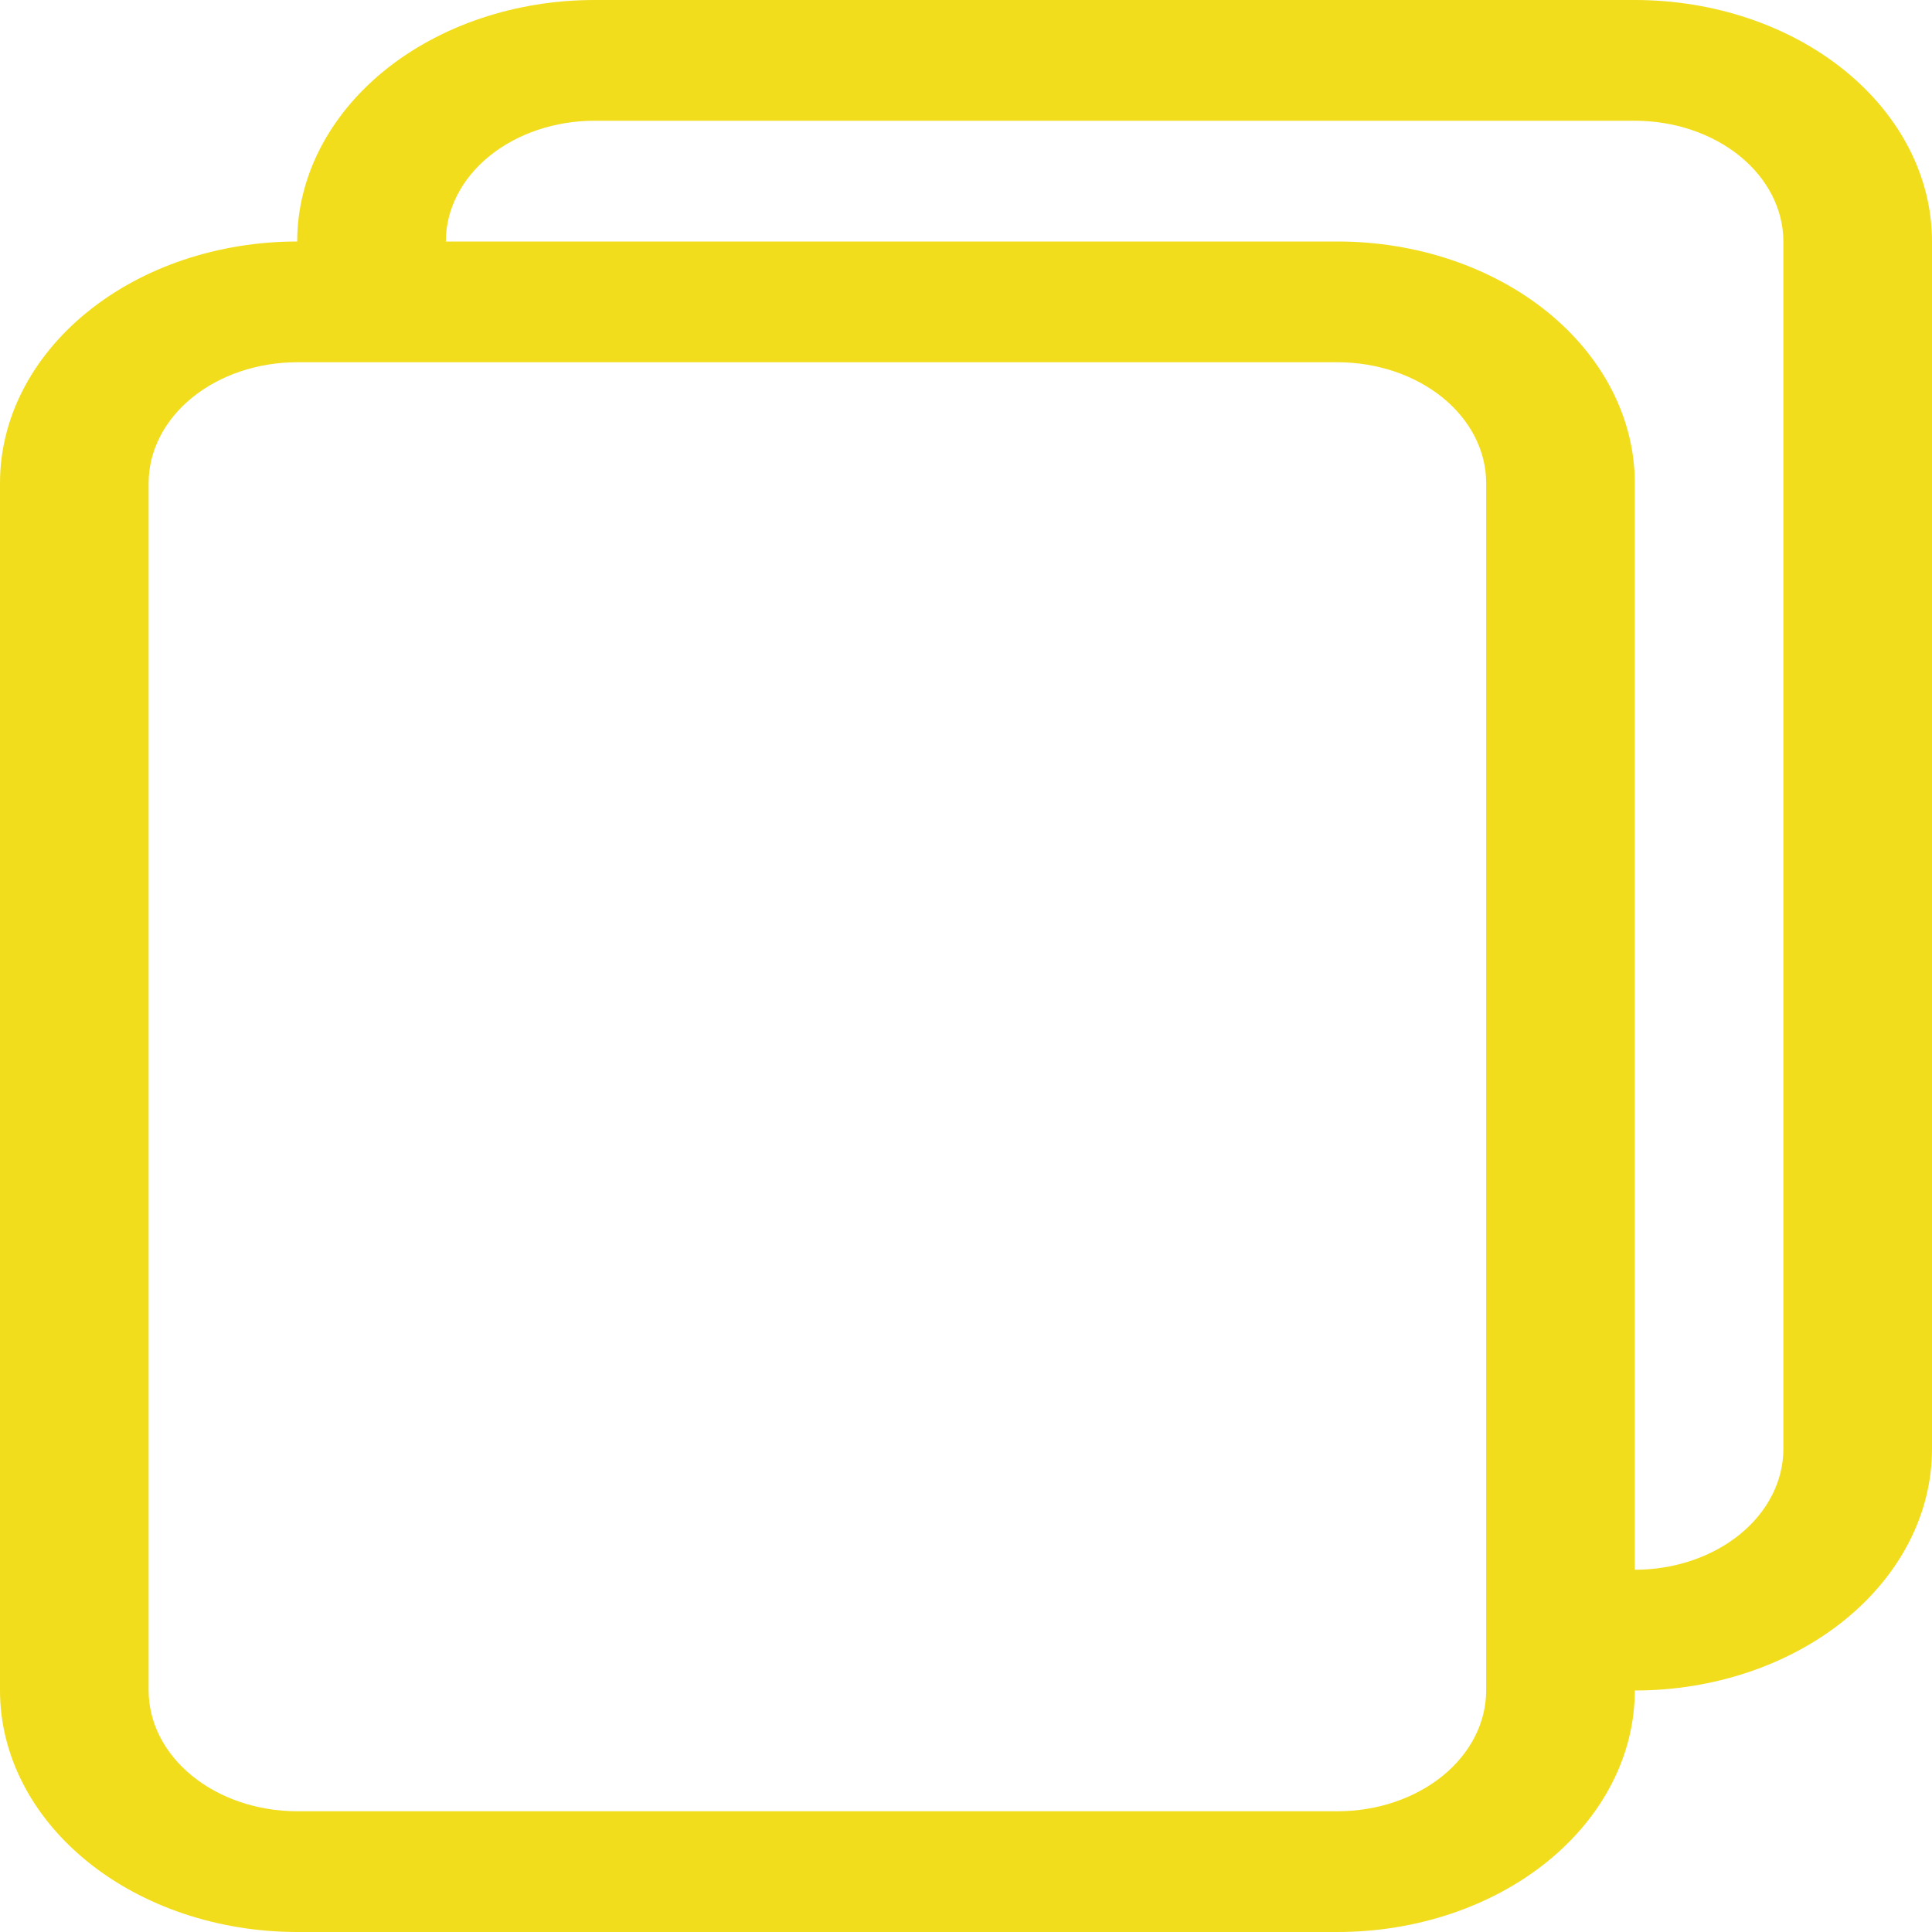 <svg width="30" height="30" viewBox="0 0 30 30" fill="none" xmlns="http://www.w3.org/2000/svg">
<path d="M25.385 0H9.231C8.007 0 6.833 0.395 5.967 1.098C5.102 1.802 4.615 2.755 4.615 3.75C3.391 3.75 2.217 4.145 1.352 4.848C0.486 5.552 0 6.505 0 7.5V26.25C0 27.245 0.486 28.198 1.352 28.902C2.217 29.605 3.391 30 4.615 30H20.769C21.993 30 23.167 29.605 24.033 28.902C24.898 28.198 25.385 27.245 25.385 26.25C26.609 26.25 27.783 25.855 28.648 25.152C29.514 24.448 30 23.495 30 22.5V3.75C30 2.755 29.514 1.802 28.648 1.098C27.783 0.395 26.609 0 25.385 0V0ZM25.385 24.375V7.5C25.385 6.505 24.898 5.552 24.033 4.848C23.167 4.145 21.993 3.75 20.769 3.75H6.923C6.923 3.253 7.166 2.776 7.599 2.424C8.032 2.073 8.619 1.875 9.231 1.875H25.385C25.997 1.875 26.584 2.073 27.016 2.424C27.449 2.776 27.692 3.253 27.692 3.75V22.5C27.692 22.997 27.449 23.474 27.016 23.826C26.584 24.177 25.997 24.375 25.385 24.375ZM2.308 7.5C2.308 7.003 2.551 6.526 2.984 6.174C3.416 5.823 4.003 5.625 4.615 5.625H20.769C21.381 5.625 21.968 5.823 22.401 6.174C22.834 6.526 23.077 7.003 23.077 7.5V26.25C23.077 26.747 22.834 27.224 22.401 27.576C21.968 27.927 21.381 28.125 20.769 28.125H4.615C4.003 28.125 3.416 27.927 2.984 27.576C2.551 27.224 2.308 26.747 2.308 26.25V7.5Z" fill="#F2DD1C"/>
</svg>
